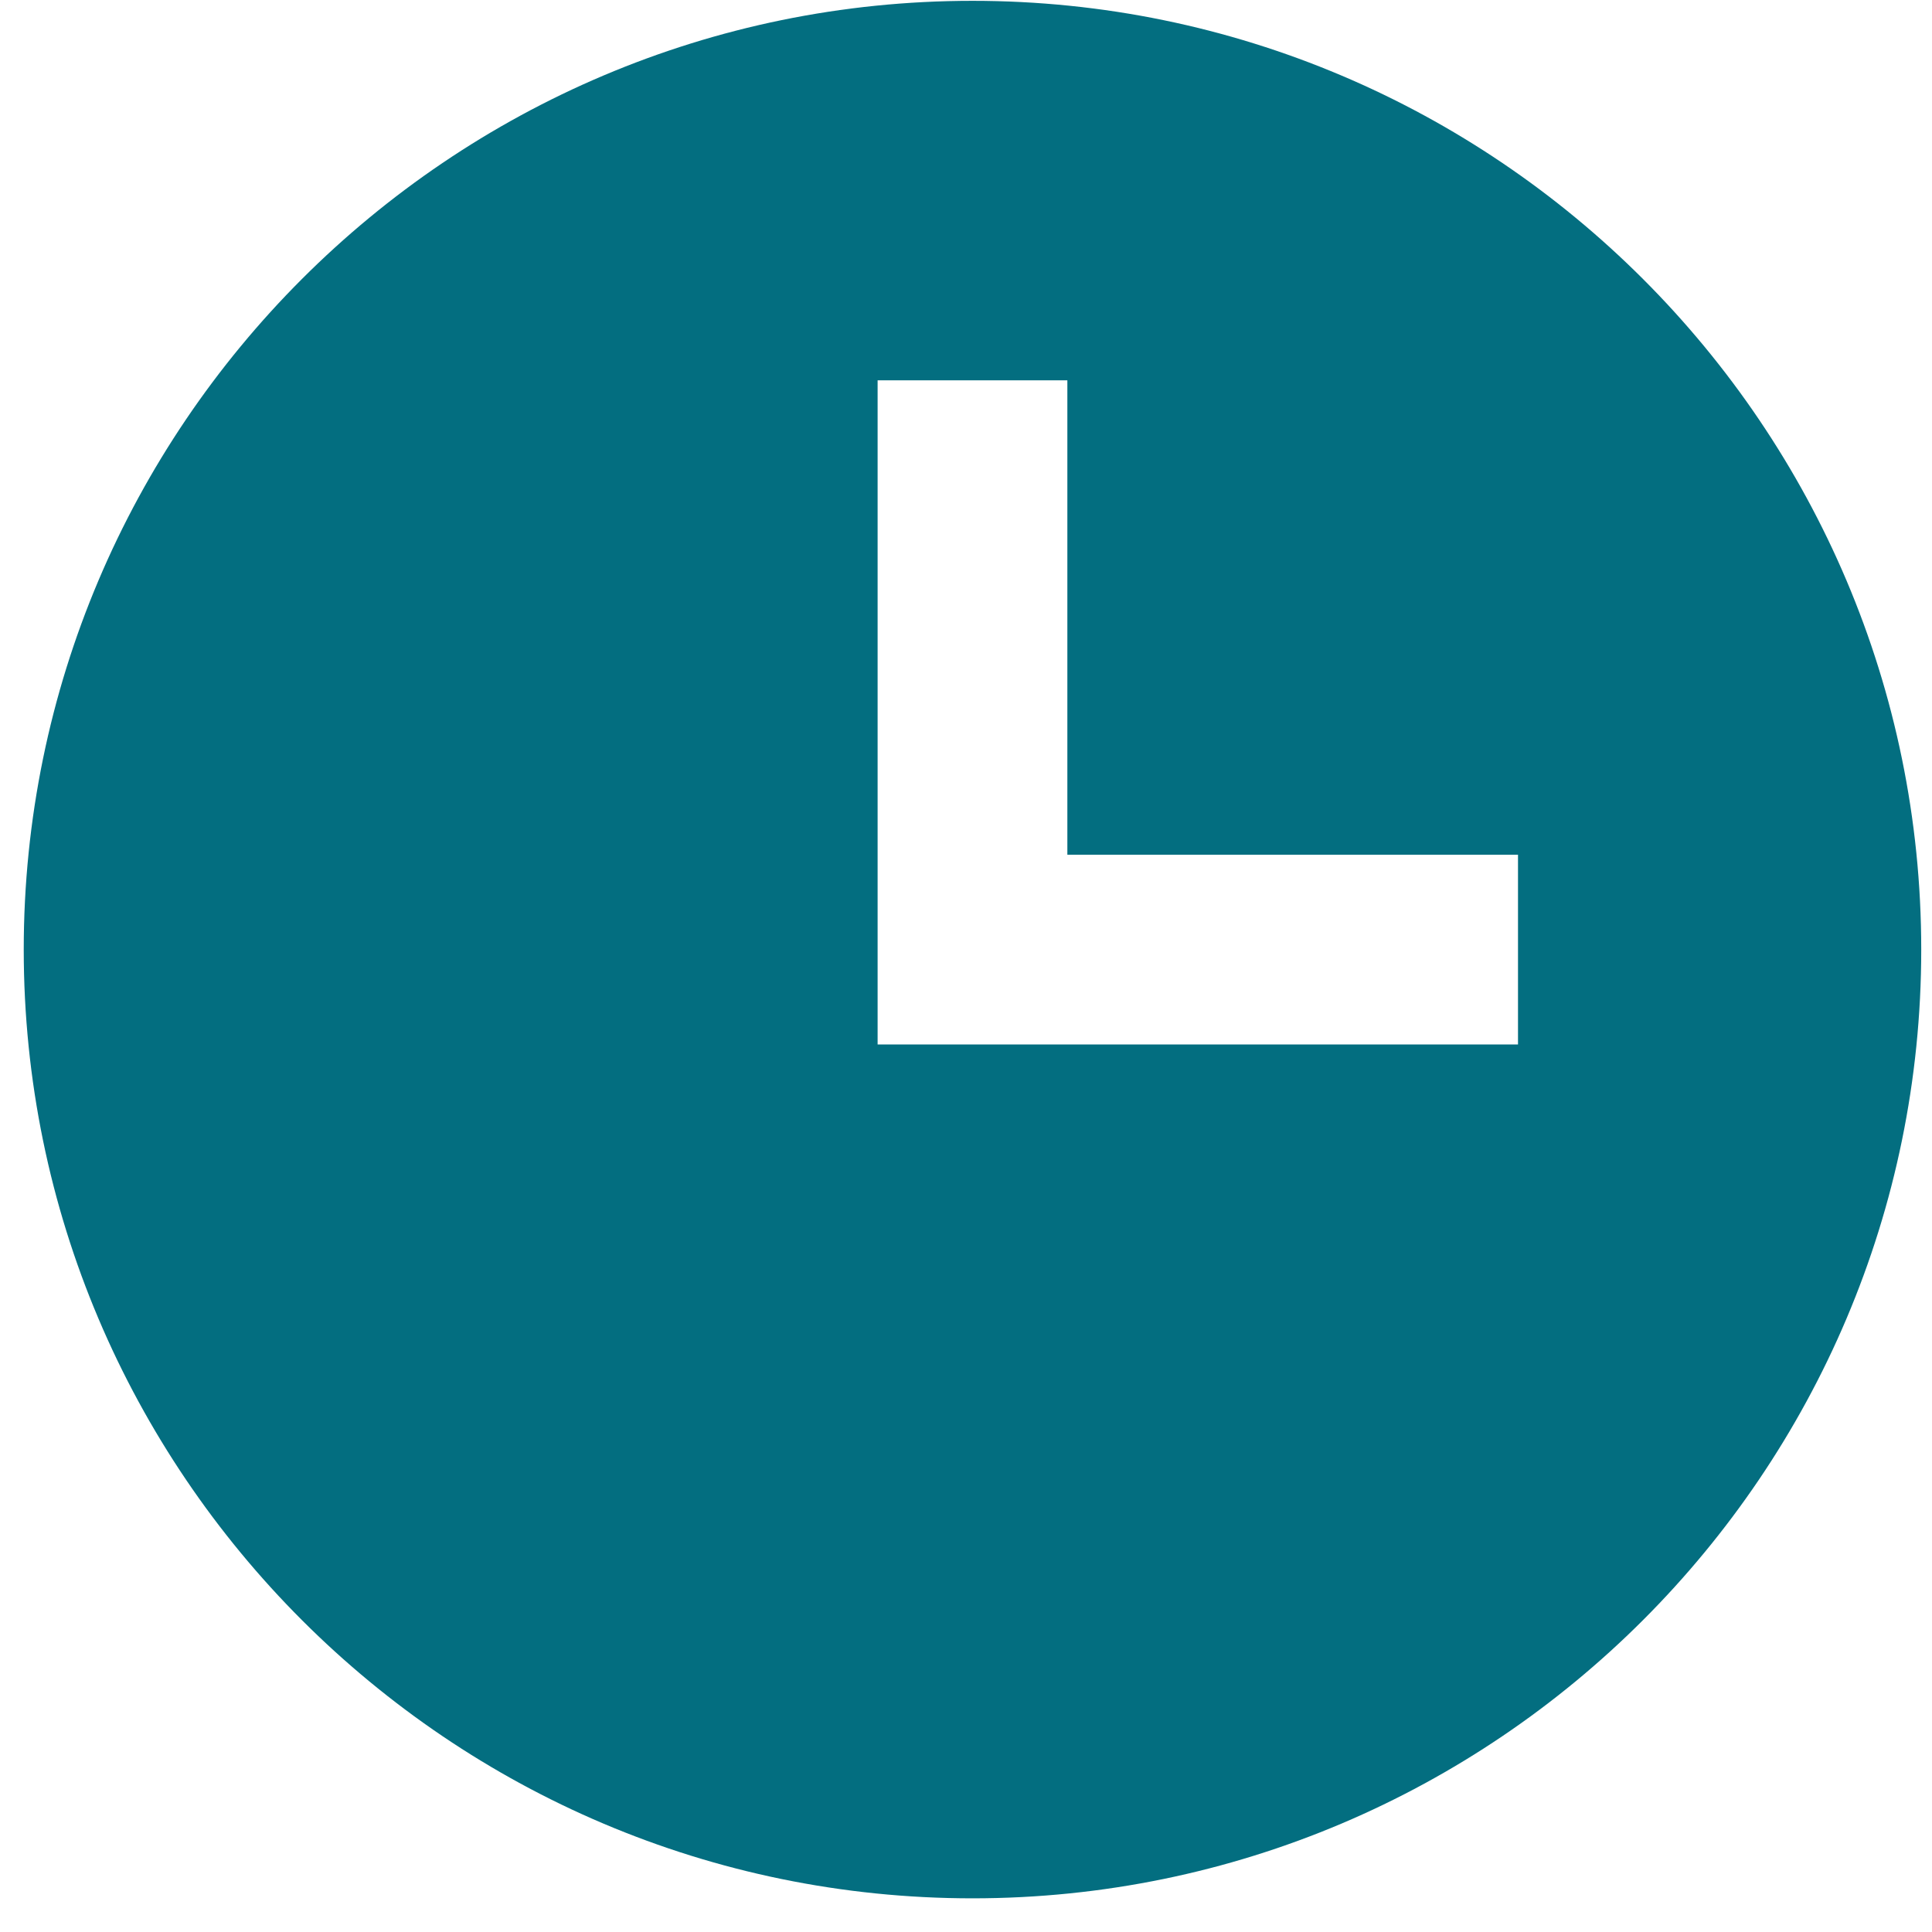 <svg width="28" height="28" viewBox="0 0 28 28" fill="none" xmlns="http://www.w3.org/2000/svg">
<path d="M14.094 0.012C6.512 0.012 0.344 6.18 0.344 13.762C0.344 21.343 6.512 27.512 14.094 27.512C21.675 27.512 27.844 21.343 27.844 13.762C27.844 6.18 21.675 0.012 14.094 0.012ZM22 15.137H12.719V5.512H15.469V12.387H22V15.137Z" fill="#036E80"/>
</svg>

